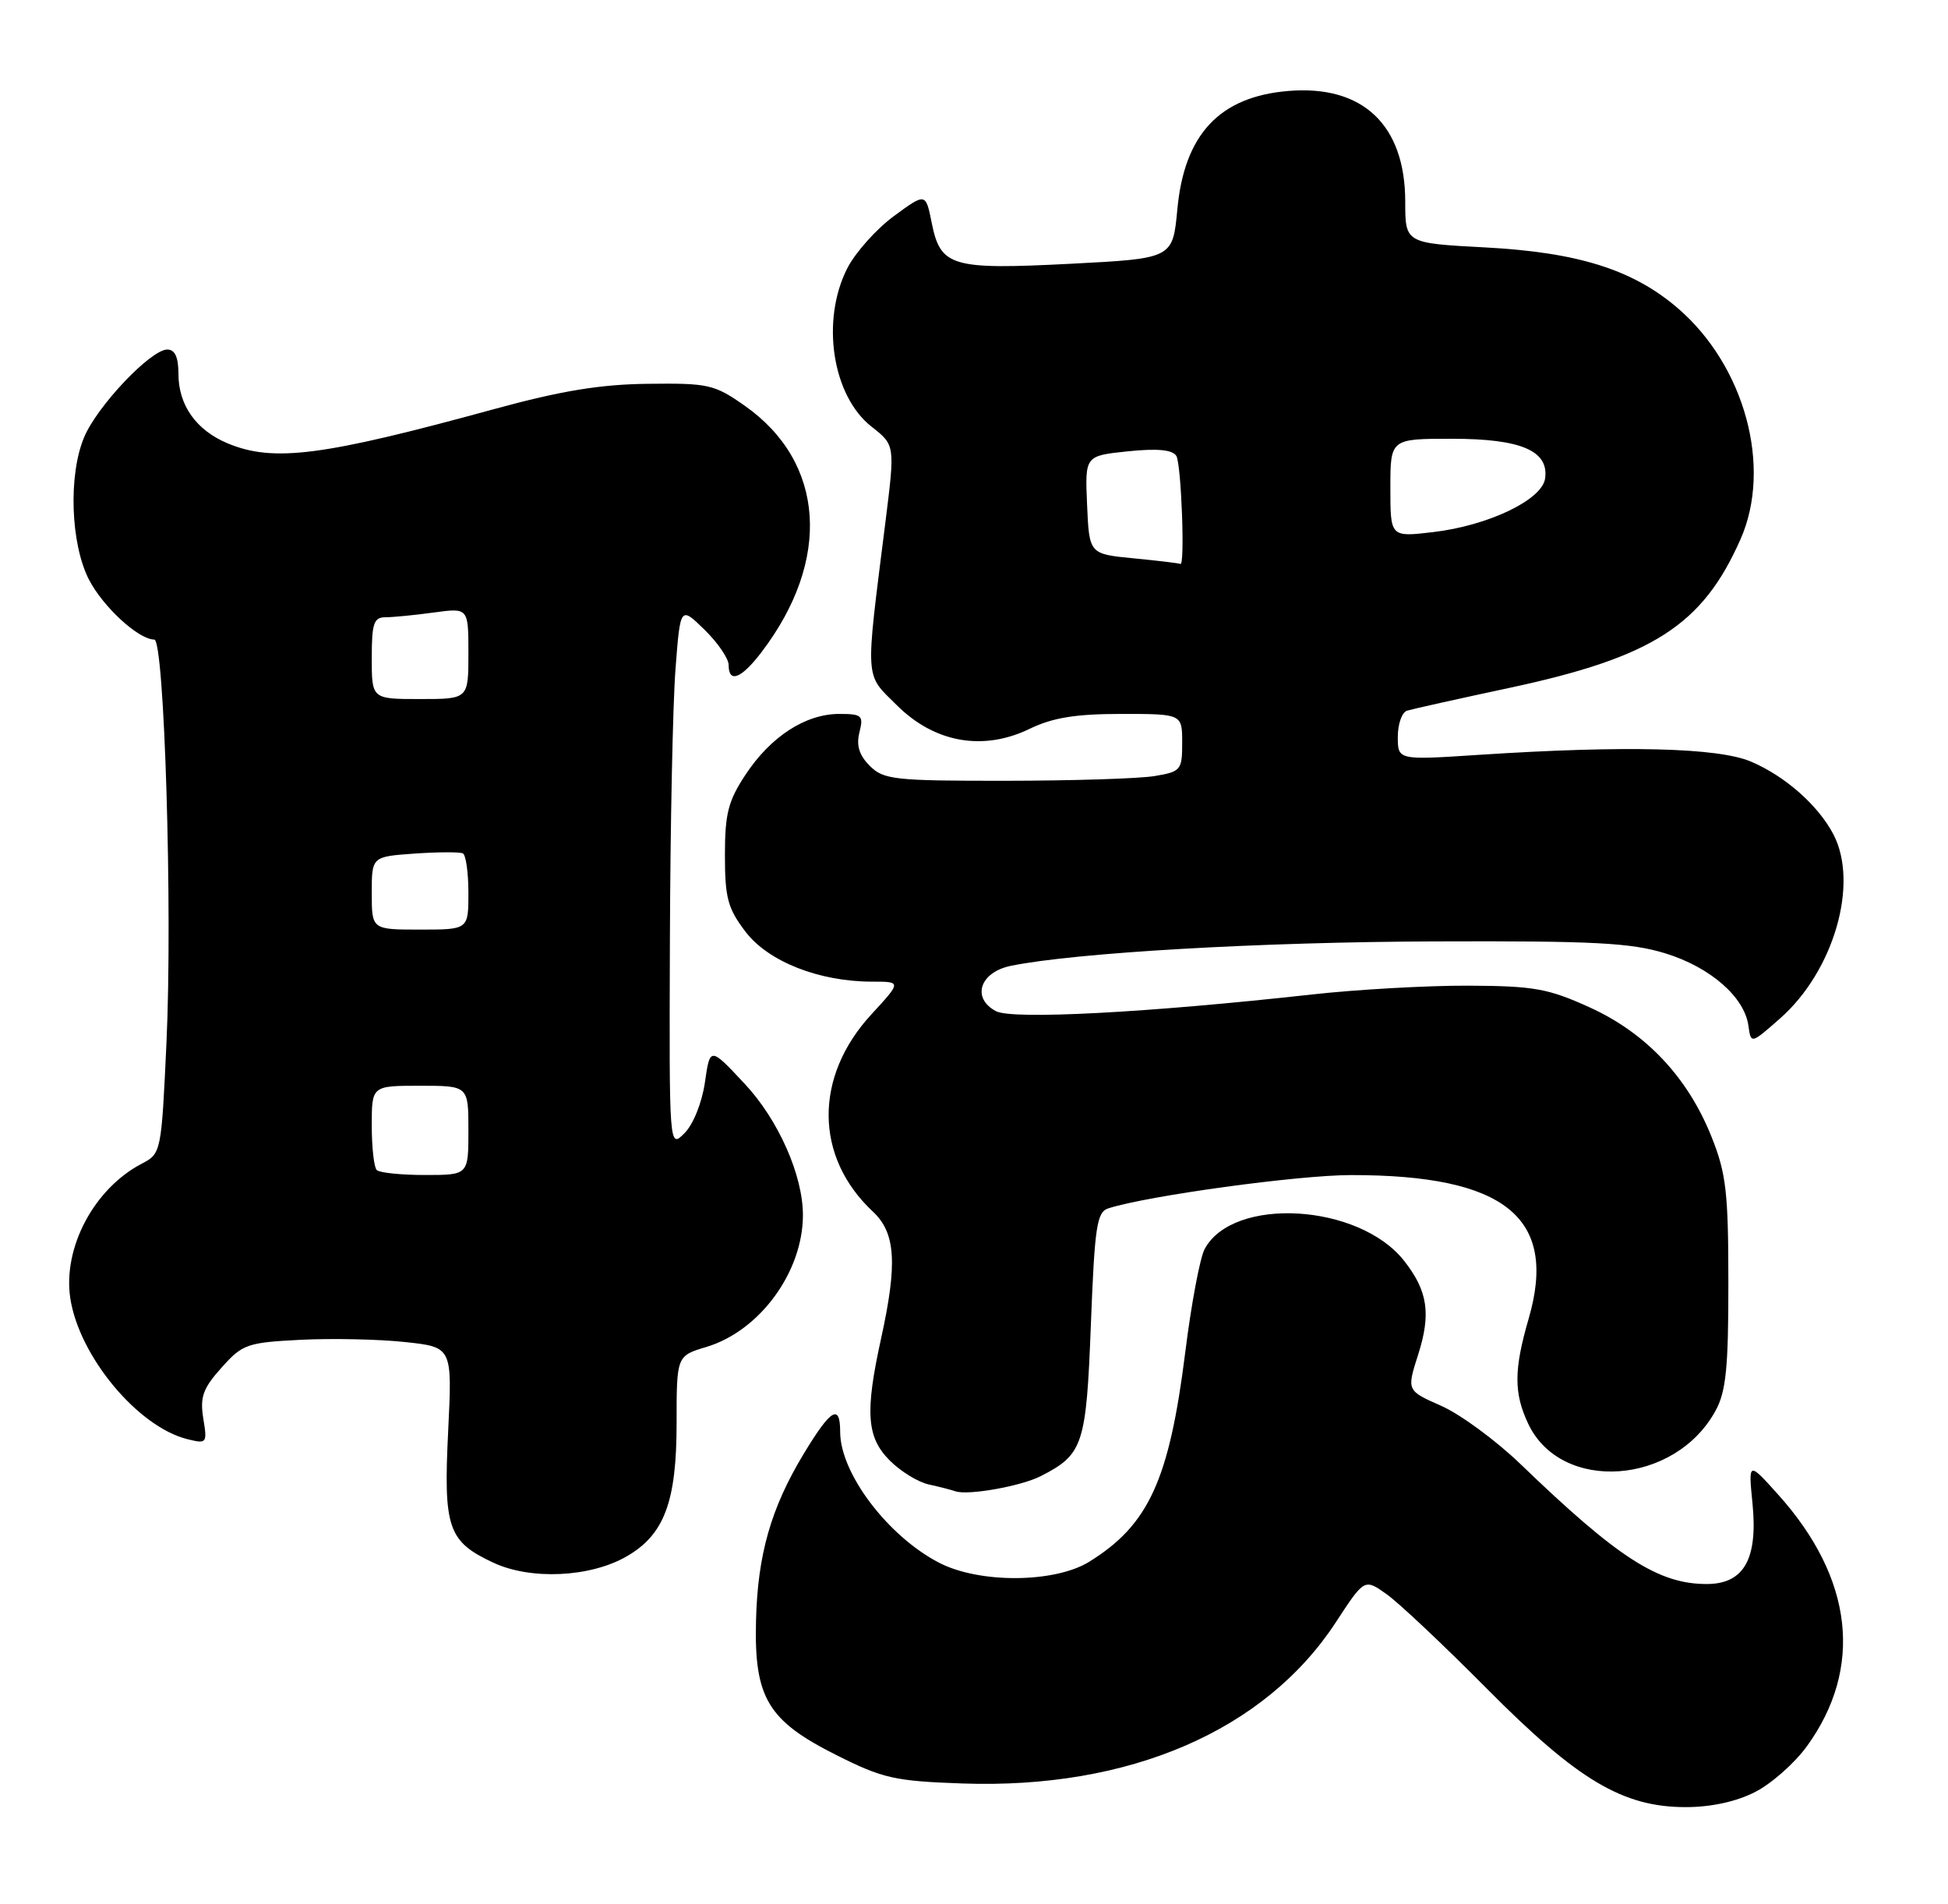 <?xml version="1.0" encoding="UTF-8" standalone="no"?>
<!DOCTYPE svg PUBLIC "-//W3C//DTD SVG 1.1//EN" "http://www.w3.org/Graphics/SVG/1.1/DTD/svg11.dtd" >
<svg xmlns="http://www.w3.org/2000/svg" xmlns:xlink="http://www.w3.org/1999/xlink" version="1.1" viewBox="0 0 262 256">
 <g >
 <path fill="currentColor"
d=" M 236.05 240.97 C 238.24 239.86 241.37 237.09 243.02 234.82 C 250.64 224.29 249.27 212.25 239.18 201.00 C 235.14 196.50 235.14 196.50 235.71 202.22 C 236.44 209.66 234.54 213.00 229.54 213.00 C 223.05 213.00 217.60 209.49 204.50 196.87 C 201.20 193.69 196.40 190.17 193.84 189.04 C 189.19 186.99 189.19 186.99 190.74 182.14 C 192.49 176.66 192.03 173.58 188.85 169.54 C 182.79 161.83 165.84 160.83 162.02 167.96 C 161.39 169.13 160.22 175.36 159.42 181.79 C 157.26 199.03 154.49 205.06 146.49 210.01 C 141.85 212.87 131.76 212.95 126.33 210.15 C 119.43 206.59 113.00 198.11 113.00 192.55 C 113.00 188.71 111.76 189.44 108.14 195.42 C 103.69 202.76 101.89 209.06 101.68 218.00 C 101.43 228.30 103.28 231.38 112.45 235.98 C 118.73 239.14 120.31 239.50 129.44 239.82 C 151.88 240.61 170.15 232.72 179.68 218.12 C 183.52 212.25 183.52 212.25 186.51 214.38 C 188.15 215.54 194.22 221.27 200.00 227.09 C 212.20 239.39 218.26 243.00 226.74 243.00 C 230.13 243.00 233.53 242.26 236.05 240.97 Z  M 84.29 209.28 C 89.34 206.37 91.00 201.95 91.00 191.41 C 91.00 182.32 91.00 182.32 95.01 181.12 C 102.17 178.97 107.97 171.06 107.99 163.43 C 108.01 158.08 104.70 150.59 100.17 145.75 C 95.50 140.75 95.50 140.75 94.81 145.54 C 94.41 148.29 93.24 151.20 92.06 152.38 C 90.00 154.44 90.00 154.44 90.10 126.47 C 90.15 111.09 90.49 94.67 90.85 90.00 C 91.50 81.50 91.50 81.50 94.75 84.67 C 96.54 86.42 98.00 88.56 98.00 89.42 C 98.00 91.92 99.69 91.27 102.40 87.72 C 111.88 75.30 110.98 62.14 100.14 54.54 C 96.08 51.69 95.26 51.51 87.15 51.61 C 80.72 51.68 75.42 52.56 66.50 55.00 C 43.36 61.34 36.78 62.19 30.60 59.61 C 26.38 57.84 24.00 54.48 24.00 50.28 C 24.00 48.03 23.53 47.00 22.50 47.00 C 20.28 47.00 13.05 54.62 11.31 58.81 C 9.18 63.89 9.49 73.08 11.95 77.91 C 13.83 81.58 18.63 86.00 20.75 86.00 C 22.11 86.00 23.22 122.51 22.39 140.18 C 21.71 154.94 21.67 155.12 19.10 156.46 C 12.67 159.80 8.44 167.75 9.45 174.55 C 10.63 182.35 18.51 191.85 25.20 193.52 C 27.82 194.17 27.89 194.08 27.34 190.73 C 26.88 187.86 27.29 186.70 29.79 183.91 C 32.62 180.74 33.23 180.53 40.44 180.16 C 44.65 179.95 50.96 180.08 54.46 180.46 C 60.83 181.14 60.83 181.14 60.28 192.38 C 59.63 205.48 60.24 207.27 66.33 210.12 C 71.37 212.49 79.40 212.11 84.29 209.28 Z  M 140.00 198.48 C 145.68 195.58 146.10 194.31 146.72 178.11 C 147.23 164.86 147.52 162.97 149.08 162.48 C 154.42 160.78 174.62 158.01 181.70 158.01 C 202.45 157.99 209.55 163.73 205.60 177.32 C 203.60 184.20 203.59 187.33 205.55 191.47 C 209.98 200.80 225.30 199.71 230.75 189.67 C 232.15 187.10 232.47 183.86 232.46 172.50 C 232.46 160.31 232.16 157.77 230.19 152.85 C 226.99 144.85 221.39 138.91 213.81 135.46 C 208.24 132.93 206.32 132.58 197.50 132.54 C 192.00 132.52 182.55 133.05 176.50 133.72 C 154.36 136.18 136.14 137.14 133.95 135.97 C 130.63 134.20 131.79 130.72 135.97 129.87 C 144.65 128.10 169.67 126.66 193.00 126.59 C 214.43 126.51 219.38 126.77 224.03 128.21 C 230.06 130.08 234.64 134.08 235.16 137.95 C 235.50 140.39 235.50 140.39 239.41 136.95 C 246.64 130.59 250.05 118.83 246.59 112.20 C 244.55 108.29 240.09 104.36 235.50 102.41 C 231.08 100.53 218.60 100.22 198.93 101.50 C 188.00 102.22 188.00 102.22 188.00 99.08 C 188.00 97.35 188.56 95.77 189.25 95.56 C 189.94 95.35 196.12 93.97 203.00 92.50 C 222.31 88.37 228.98 84.08 234.09 72.52 C 238.39 62.81 234.67 49.15 225.61 41.40 C 219.59 36.25 212.22 33.93 199.75 33.27 C 189.00 32.70 189.00 32.70 189.00 27.10 C 188.99 16.80 183.29 11.40 173.29 12.23 C 164.04 12.99 159.29 18.05 158.35 28.14 C 157.73 34.76 157.73 34.76 143.97 35.47 C 127.96 36.29 126.49 35.86 125.31 29.95 C 124.50 25.92 124.50 25.92 120.21 29.07 C 117.85 30.81 115.04 33.96 113.96 36.07 C 110.38 43.10 111.93 53.24 117.23 57.38 C 120.38 59.85 120.38 59.85 119.09 70.18 C 116.35 91.97 116.26 90.50 120.63 94.84 C 125.70 99.88 132.23 101.04 138.49 98.00 C 141.60 96.50 144.67 96.00 150.82 96.00 C 159.00 96.00 159.00 96.00 159.00 99.87 C 159.00 103.56 158.83 103.77 155.25 104.36 C 153.19 104.70 144.19 104.98 135.25 104.99 C 120.28 105.00 118.84 104.84 116.98 102.98 C 115.56 101.56 115.15 100.24 115.59 98.48 C 116.16 96.21 115.94 96.00 112.86 96.00 C 108.34 96.01 103.67 99.03 100.29 104.14 C 97.94 107.69 97.50 109.40 97.50 115.00 C 97.50 120.74 97.88 122.16 100.28 125.30 C 103.34 129.31 110.18 132.00 117.31 132.00 C 121.25 132.00 121.25 132.00 117.19 136.41 C 109.46 144.80 109.54 155.58 117.40 162.92 C 120.46 165.78 120.73 169.88 118.50 180.00 C 116.32 189.91 116.56 193.28 119.66 196.38 C 121.12 197.85 123.48 199.30 124.91 199.61 C 126.33 199.92 127.95 200.34 128.50 200.53 C 130.16 201.12 137.34 199.85 140.00 198.48 Z  M 50.67 157.33 C 50.30 156.97 50.00 154.27 50.00 151.33 C 50.00 146.00 50.00 146.00 56.50 146.00 C 63.00 146.00 63.00 146.00 63.00 152.00 C 63.00 158.00 63.00 158.00 57.17 158.00 C 53.96 158.00 51.03 157.70 50.67 157.33 Z  M 50.00 120.09 C 50.00 115.19 50.00 115.19 55.75 114.78 C 58.91 114.56 61.84 114.55 62.25 114.75 C 62.66 114.95 63.00 117.34 63.00 120.06 C 63.00 125.00 63.00 125.00 56.50 125.00 C 50.00 125.00 50.00 125.00 50.00 120.09 Z  M 50.00 88.50 C 50.00 83.80 50.27 83.00 51.86 83.00 C 52.88 83.00 55.81 82.71 58.36 82.36 C 63.00 81.73 63.00 81.73 63.00 87.86 C 63.00 94.00 63.00 94.00 56.50 94.00 C 50.00 94.00 50.00 94.00 50.00 88.50 Z  M 152.50 75.08 C 146.50 74.50 146.50 74.50 146.21 67.89 C 145.92 61.29 145.92 61.29 151.68 60.69 C 155.65 60.28 157.68 60.47 158.21 61.30 C 158.88 62.35 159.40 76.27 158.75 75.83 C 158.61 75.74 155.80 75.40 152.50 75.08 Z  M 187.00 65.62 C 187.00 59.00 187.00 59.00 195.28 59.00 C 204.58 59.00 208.34 60.61 207.81 64.35 C 207.40 67.22 200.17 70.68 192.75 71.55 C 187.00 72.23 187.00 72.23 187.00 65.62 Z "/>
</g>
</svg>